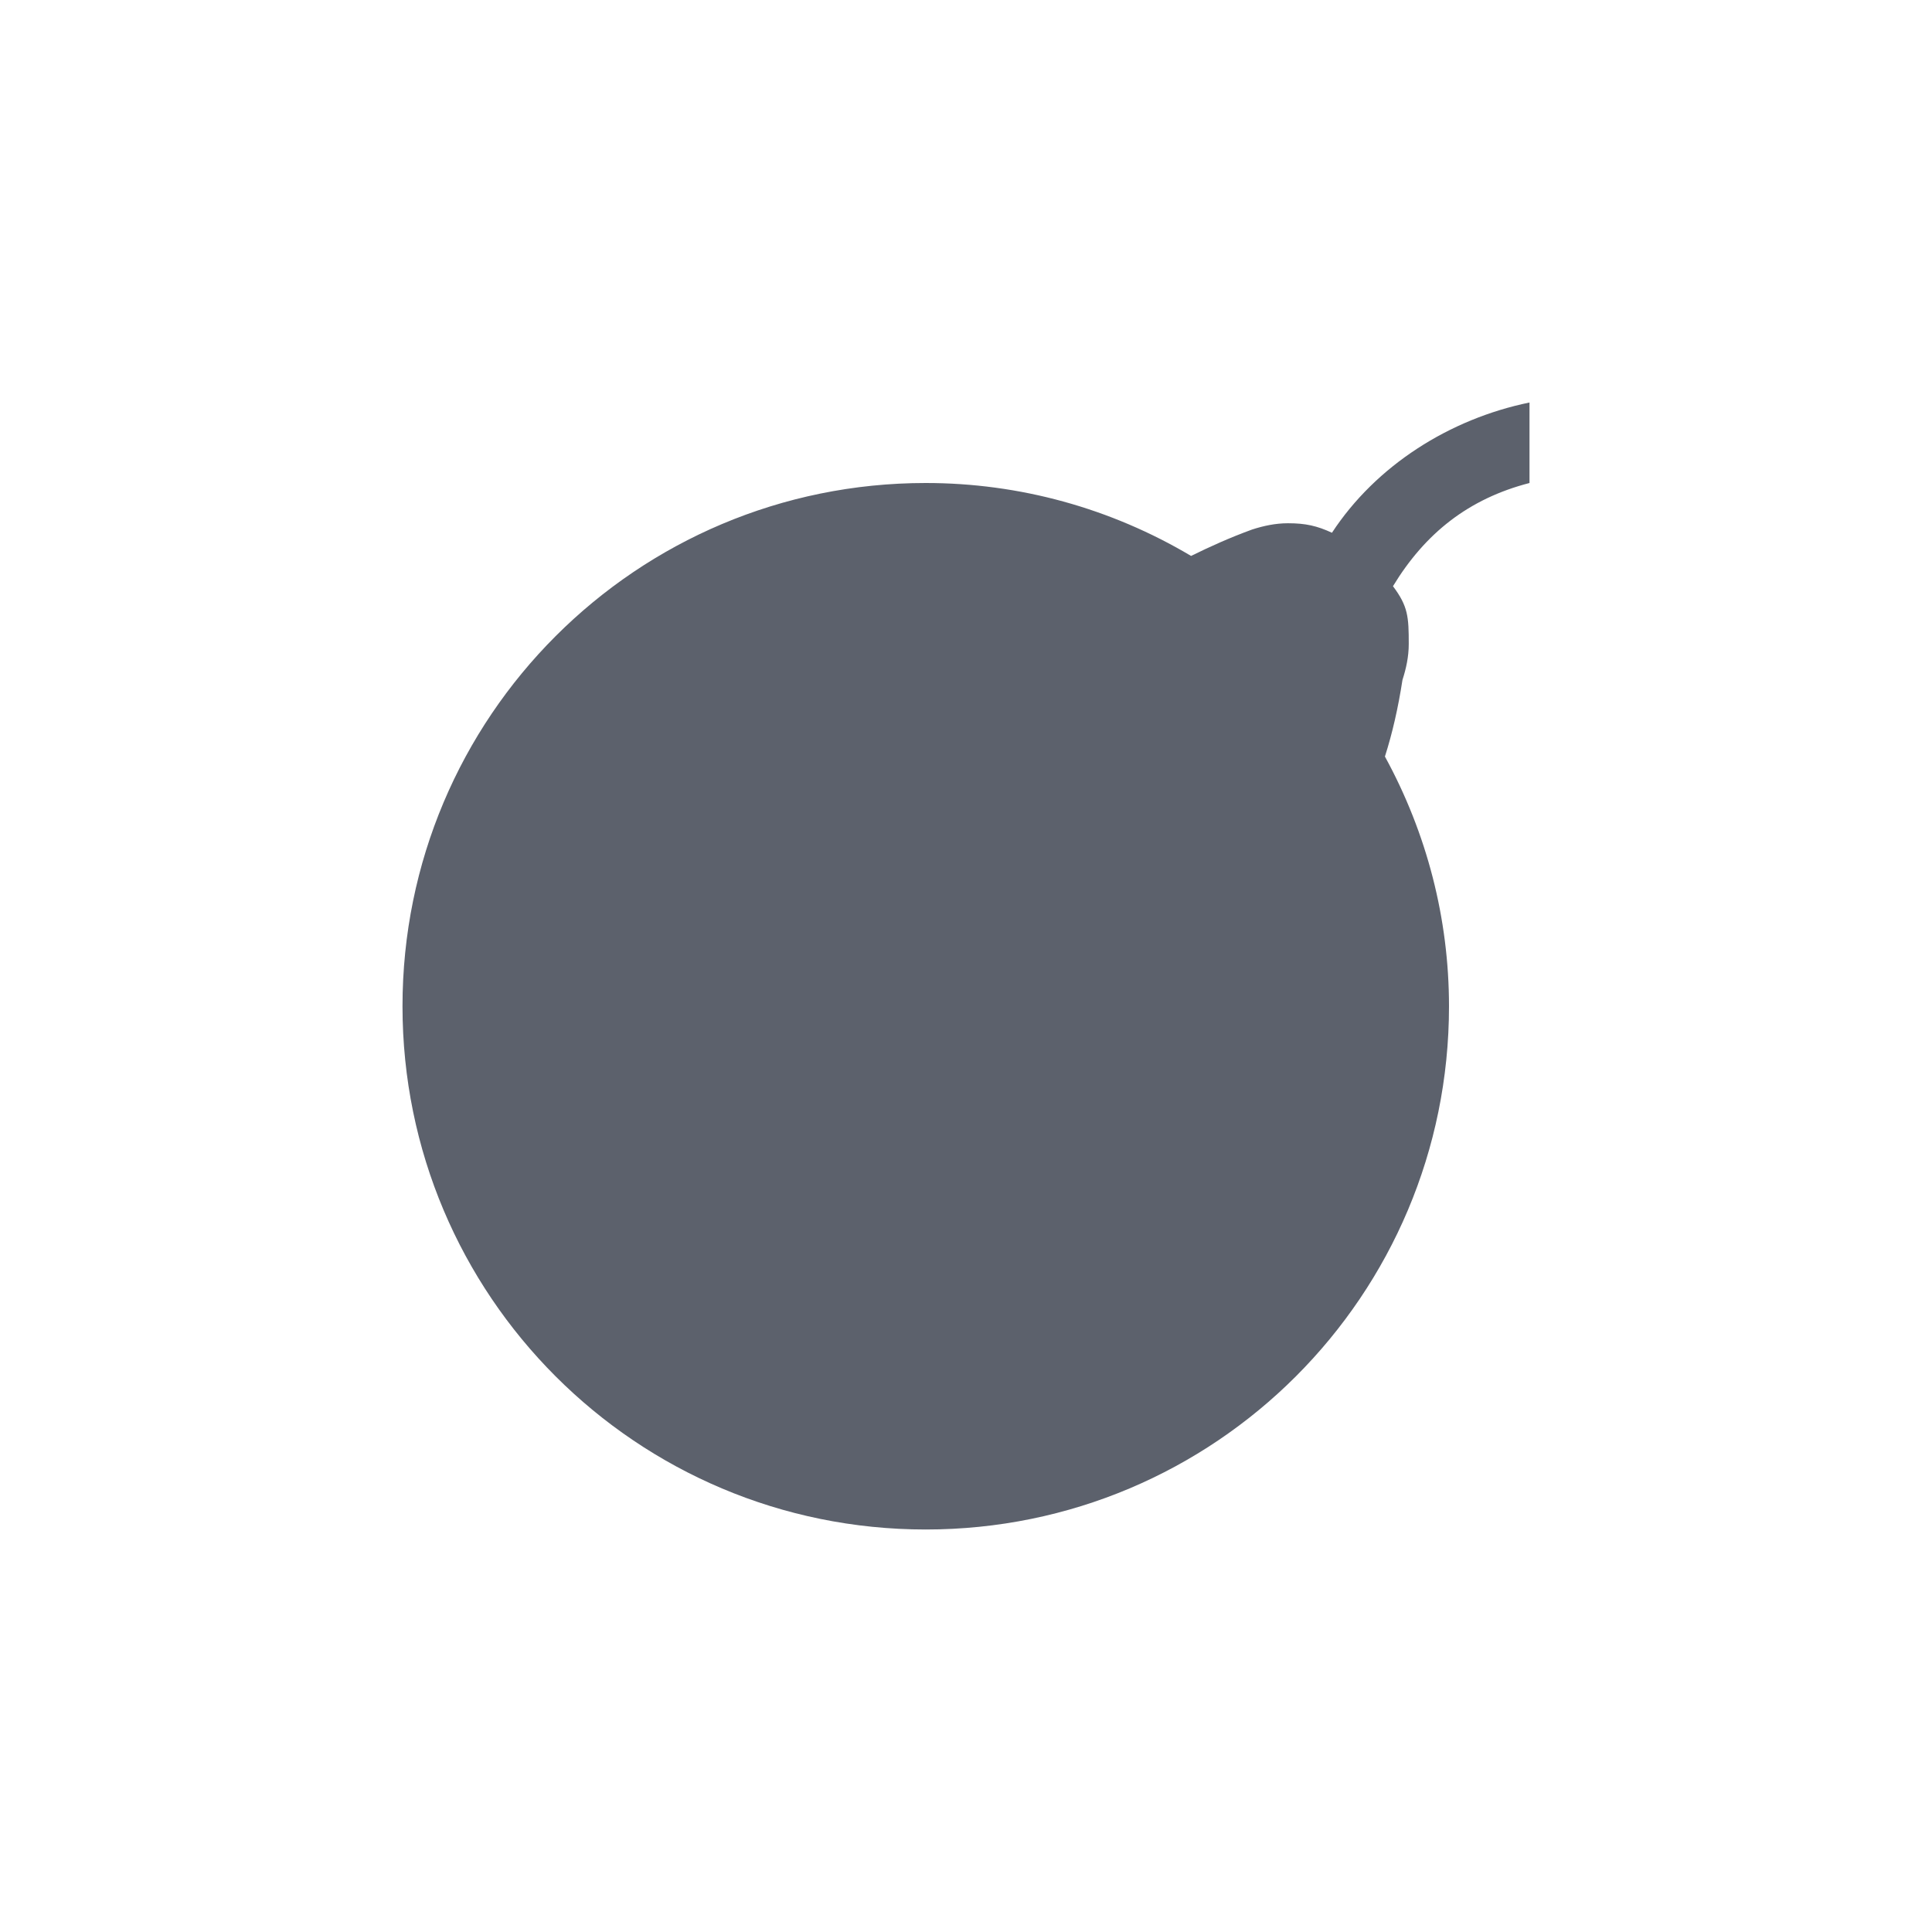 <svg xmlns="http://www.w3.org/2000/svg" width="12pt" height="12pt" version="1.1" viewBox="0 0 12 12">
 <g>
  <path style="fill:rgb(36.078%,38.039%,42.353%)" d="M 9.5 2.5 C 9.004 2.602 8.547 2.891 8.273 3.309 C 8.18 3.266 8.109 3.25 8 3.25 C 7.922 3.25 7.848 3.266 7.777 3.289 C 7.637 3.34 7.516 3.395 7.398 3.453 C 6.898 3.156 6.332 3 5.75 3 C 3.953 3 2.5 4.453 2.5 6.25 C 2.5 8.047 3.953 9.5 5.75 9.5 C 7.547 9.5 9 8.047 9 6.25 C 9 5.707 8.863 5.176 8.602 4.699 C 8.648 4.555 8.684 4.398 8.711 4.223 C 8.734 4.152 8.75 4.078 8.75 4 C 8.75 3.832 8.746 3.766 8.652 3.641 C 8.852 3.312 9.121 3.098 9.5 3 Z M 9.5 2.5"/>
 </g>
</svg>

